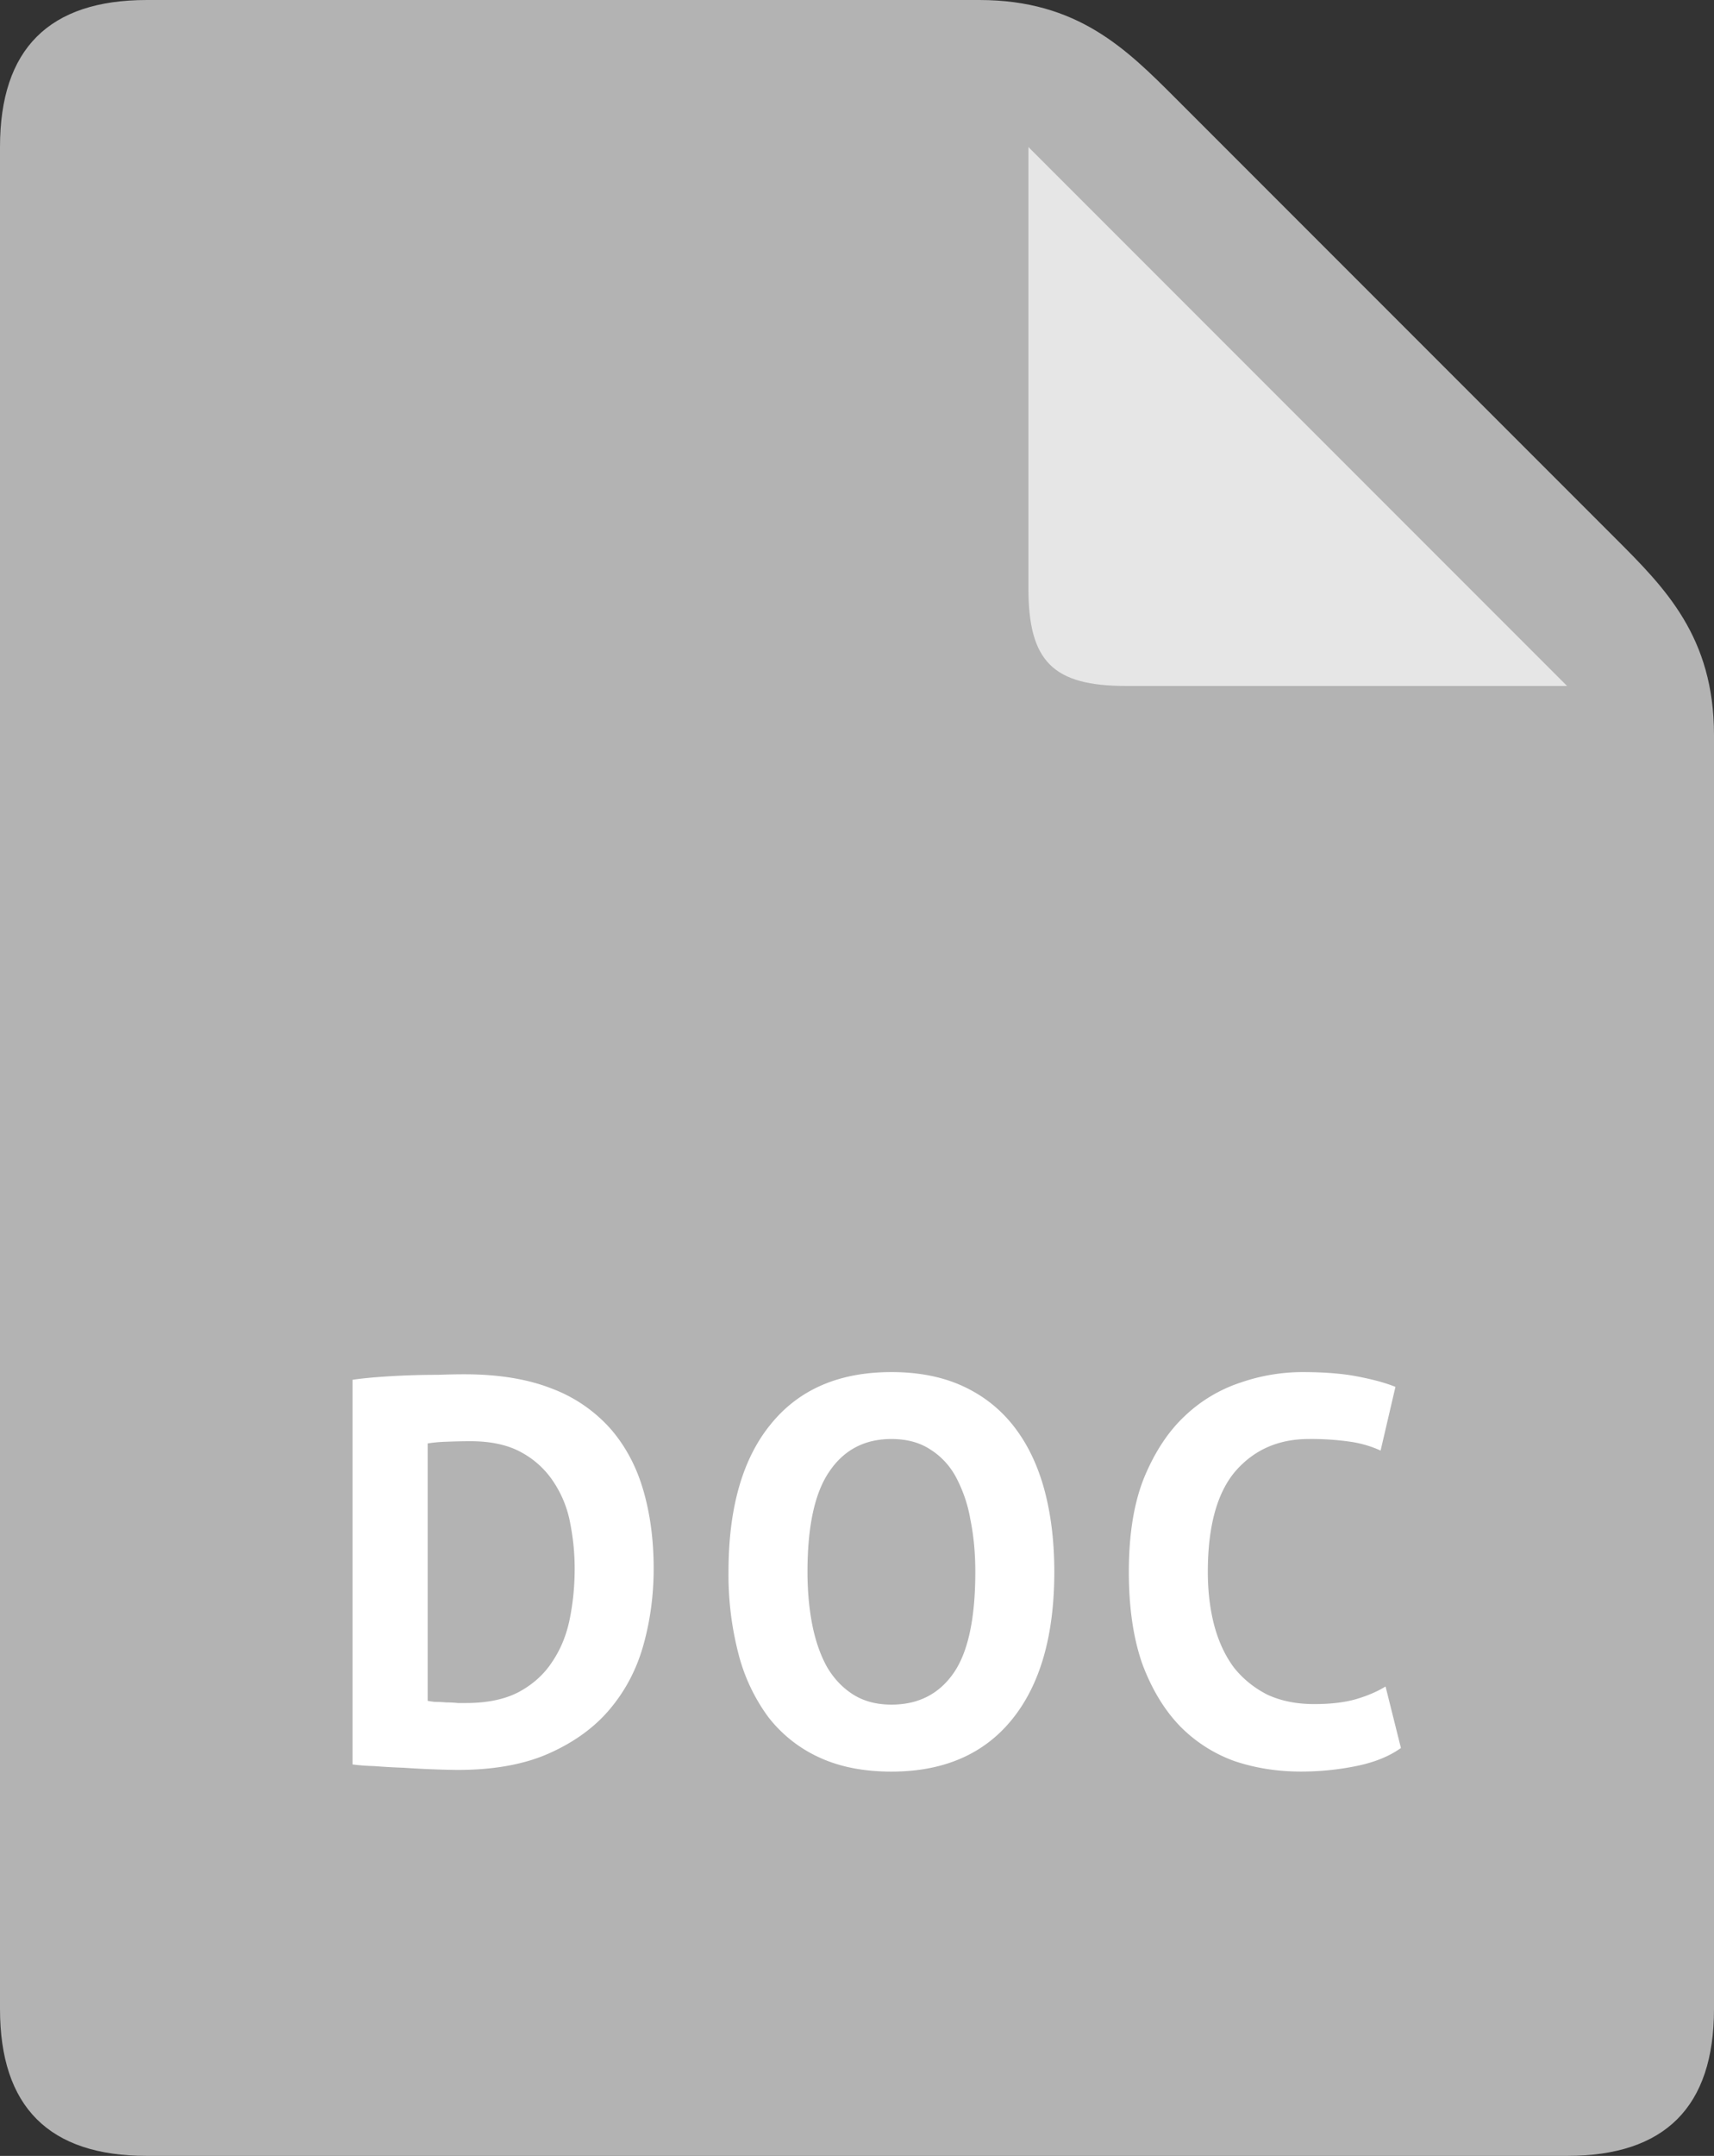 <svg width="35" height="44" fill="none" xmlns="http://www.w3.org/2000/svg"><rect width="100%" height="100%" fill="#333333" stroke="none"/><path d="M20 0H3C1 0 0 1 0 3v38c0 2 1 3 3 3h29c2 0 3-1 3-3V15c0-2-1-3-2-4l-9-9c-1-1-2-2-4-2z" fill="#B3B3B3"/><path d="M7.2 28.16c.156-.023.331-.041.526-.056a16.273 16.273 0 011.22-.045c.202-.008.381-.011.538-.011.694 0 1.288.097 1.78.29a3.03 3.03 0 011.2.819c.305.35.53.769.671 1.254.142.485.213 1.02.213 1.602 0 .53-.067 1.041-.202 1.534-.134.493-.358.93-.672 1.31-.313.381-.728.687-1.243.919-.508.231-1.138.347-1.893.347a19.905 19.905 0 01-1.098-.045c-.208-.007-.41-.019-.604-.034a4.146 4.146 0 01-.437-.033V28.16zm2.407 1.254c-.164 0-.332.004-.504.011a3.02 3.02 0 00-.37.034v5.253c.03.007.079.015.146.022.075 0 .153.004.235.011.083 0 .16.004.236.012h.168c.433 0 .791-.075 1.075-.224.291-.157.519-.363.683-.617.172-.253.291-.544.358-.873.068-.336.101-.68.101-1.03 0-.307-.03-.613-.09-.919a2.257 2.257 0 00-.335-.84 1.813 1.813 0 00-.65-.605c-.276-.157-.627-.235-1.053-.235zM14.876 32.08c0-1.307.288-2.311.863-3.013.575-.71 1.396-1.064 2.464-1.064.56 0 1.049.097 1.467.291.418.194.765.47 1.042.829.276.358.481.788.616 1.288.134.5.201 1.056.201 1.669 0 1.306-.291 2.314-.873 3.024-.575.702-1.393 1.053-2.453 1.053-.568 0-1.06-.097-1.479-.292a2.763 2.763 0 01-1.041-.829 3.738 3.738 0 01-.605-1.288 6.429 6.429 0 01-.202-1.668zm1.613 0c0 .395.034.761.101 1.097.067.329.168.613.302.852.142.238.321.425.538.56.216.134.474.201.773.201.545 0 .967-.213 1.265-.638.299-.426.448-1.117.448-2.072 0-.381-.033-.736-.1-1.064a2.861 2.861 0 00-.292-.863 1.5 1.5 0 00-.526-.57c-.217-.143-.482-.214-.795-.214-.545 0-.967.22-1.266.661-.299.433-.448 1.116-.448 2.05zM28.607 35.675c-.24.172-.545.295-.919.37a5.64 5.64 0 01-1.13.111c-.471 0-.92-.07-1.345-.212a2.96 2.96 0 01-1.109-.706c-.32-.328-.578-.75-.773-1.266-.186-.522-.28-1.153-.28-1.892 0-.77.105-1.411.314-1.927.217-.522.493-.94.829-1.254a3.013 3.013 0 011.142-.683 3.885 3.885 0 011.255-.213c.448 0 .825.03 1.13.09.314.06.572.13.774.212l-.303 1.3a2.227 2.227 0 00-.616-.18 5.467 5.467 0 00-.85-.056c-.62 0-1.12.22-1.502.661-.373.44-.56 1.124-.56 2.05 0 .403.045.773.135 1.108.09.33.224.613.403.852.187.231.414.414.683.549.276.127.594.19.952.19.336 0 .62-.034.851-.1.232-.068.433-.154.605-.259l.314 1.255z" fill="#fff"/><path d="M21 3v9c0 1.5.5 2 2 2h9L21 3z" fill="#E6E6E6"/></svg>